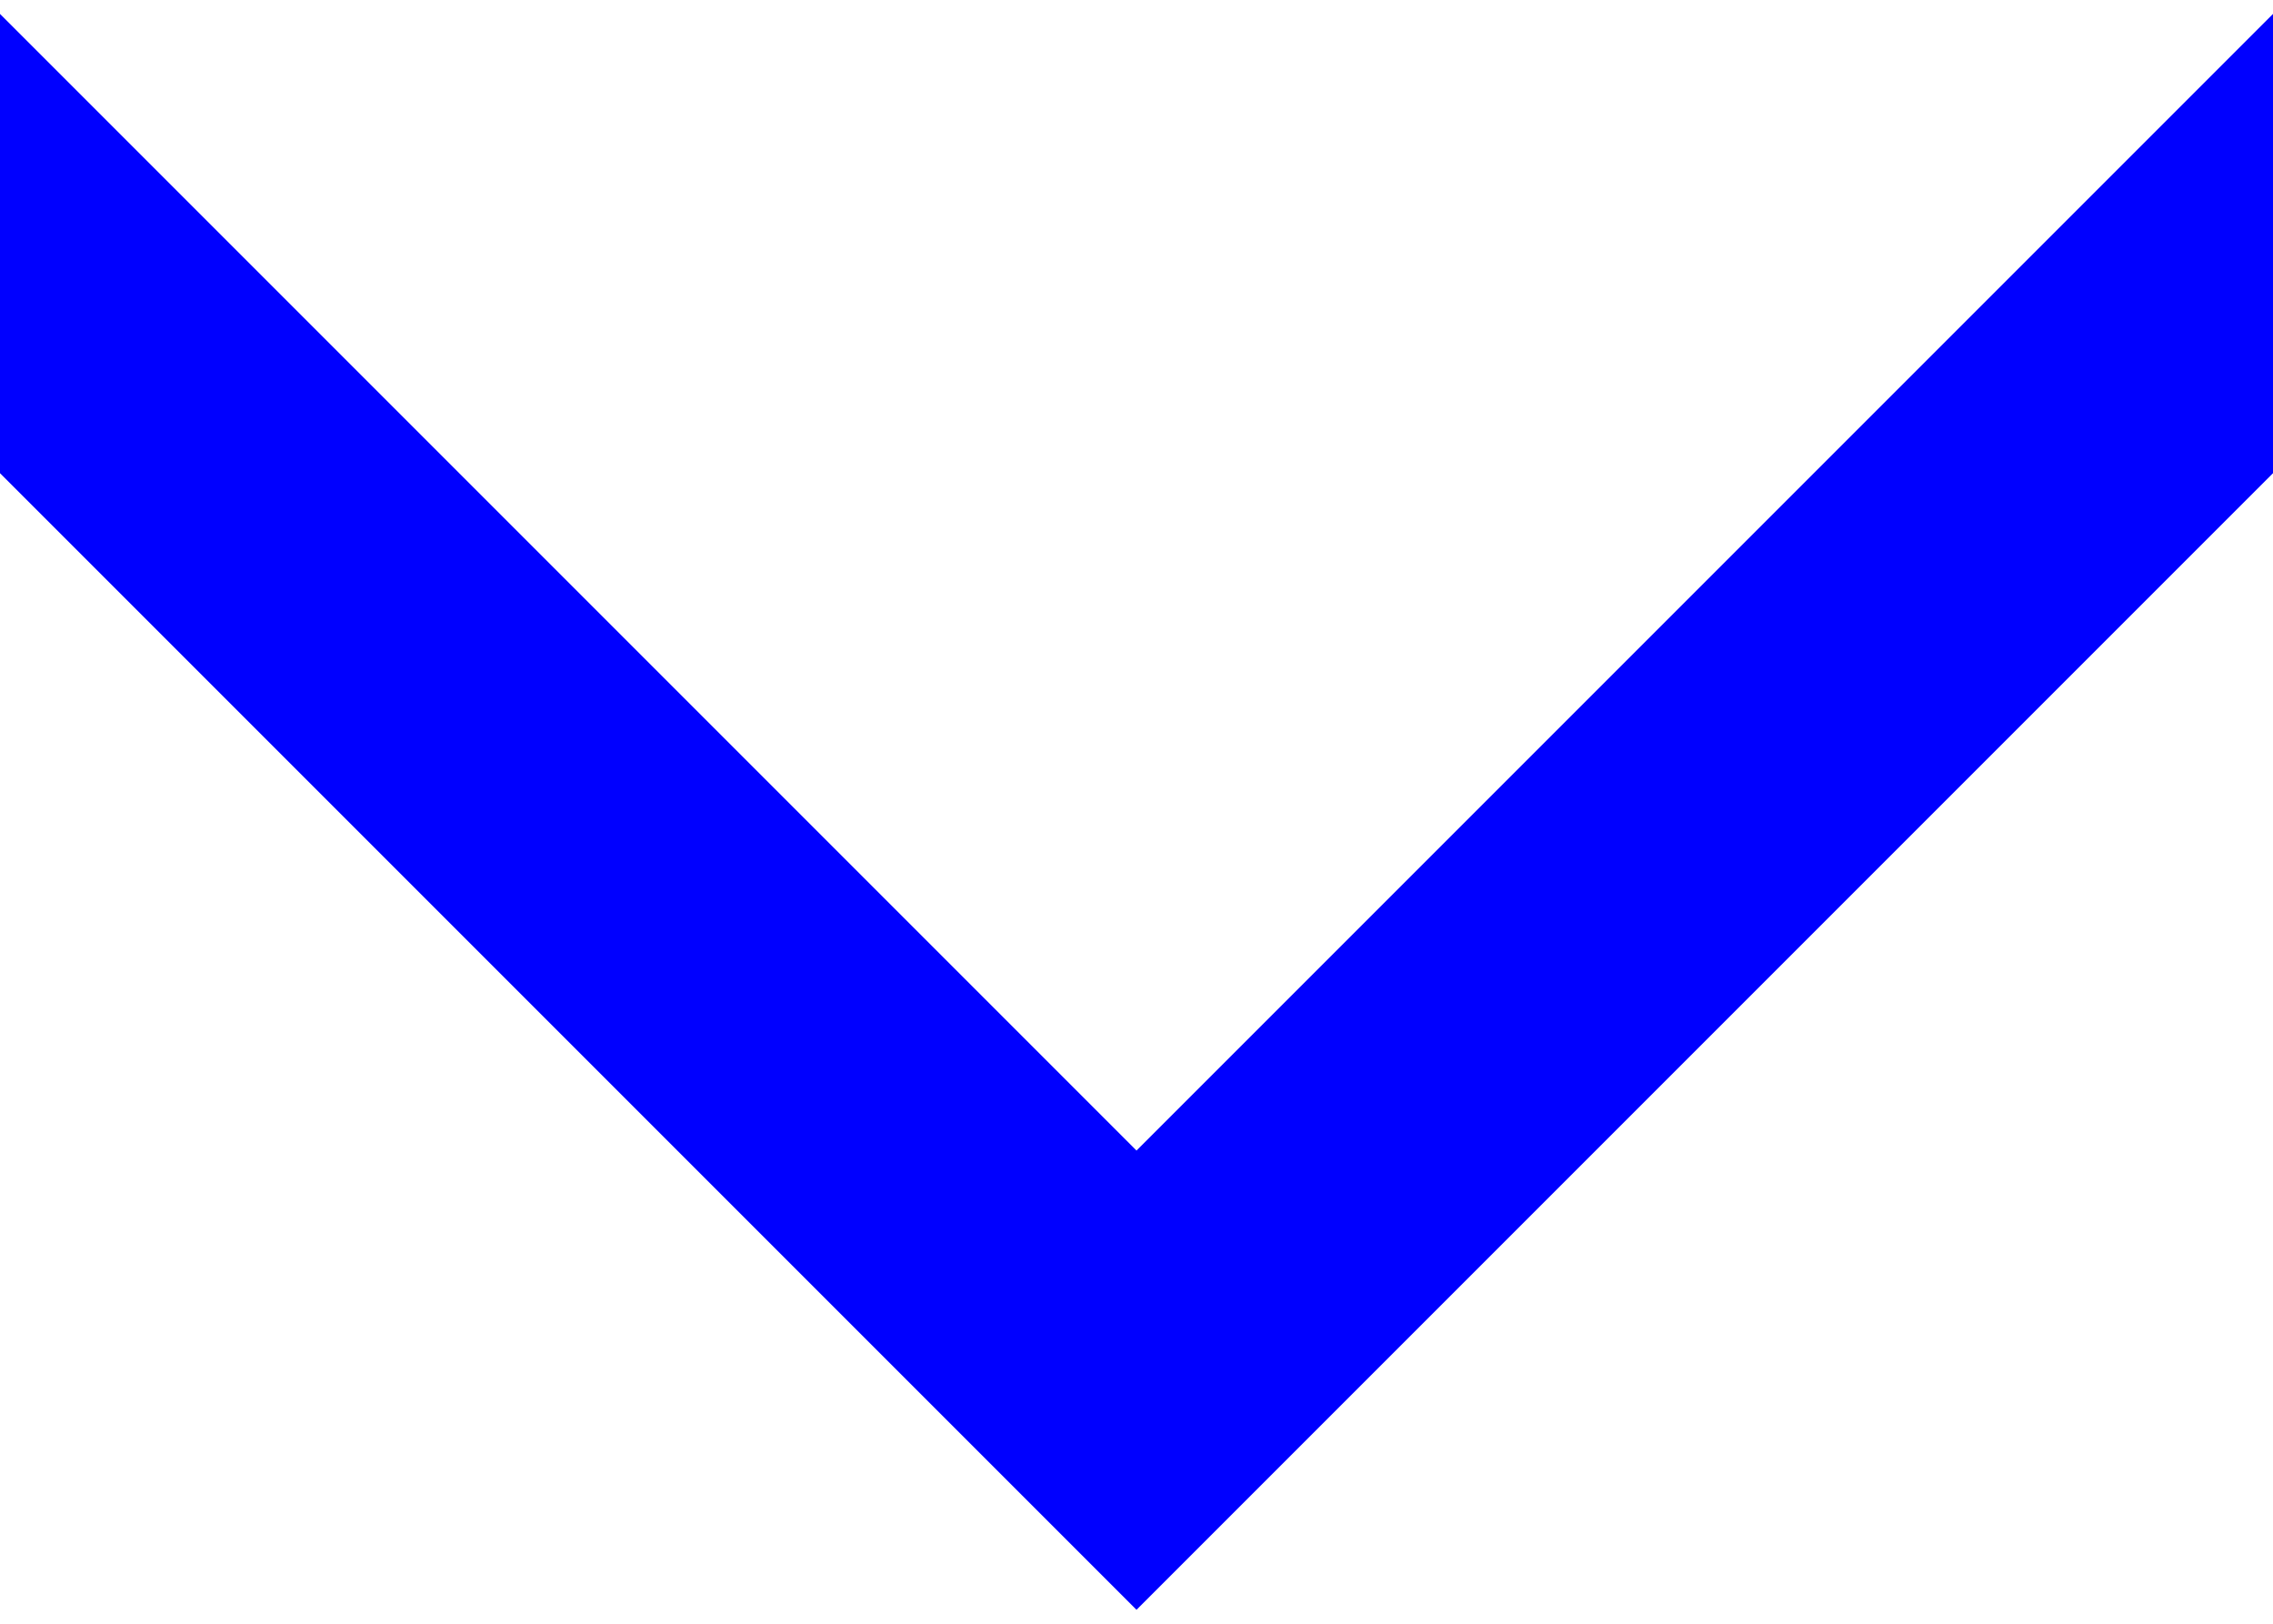 <svg id="Layer_1" data-name="Layer 1" xmlns="http://www.w3.org/2000/svg" viewBox="0 0 14 10"><defs><style>.cls-1{fill:none;stroke:blue;stroke-miterlimit:10;stroke-width:2px;}</style></defs><title>pattern</title><path class="cls-1" d="M21 8.5l-7-7-7 7-7-7-7 7"/></svg>
